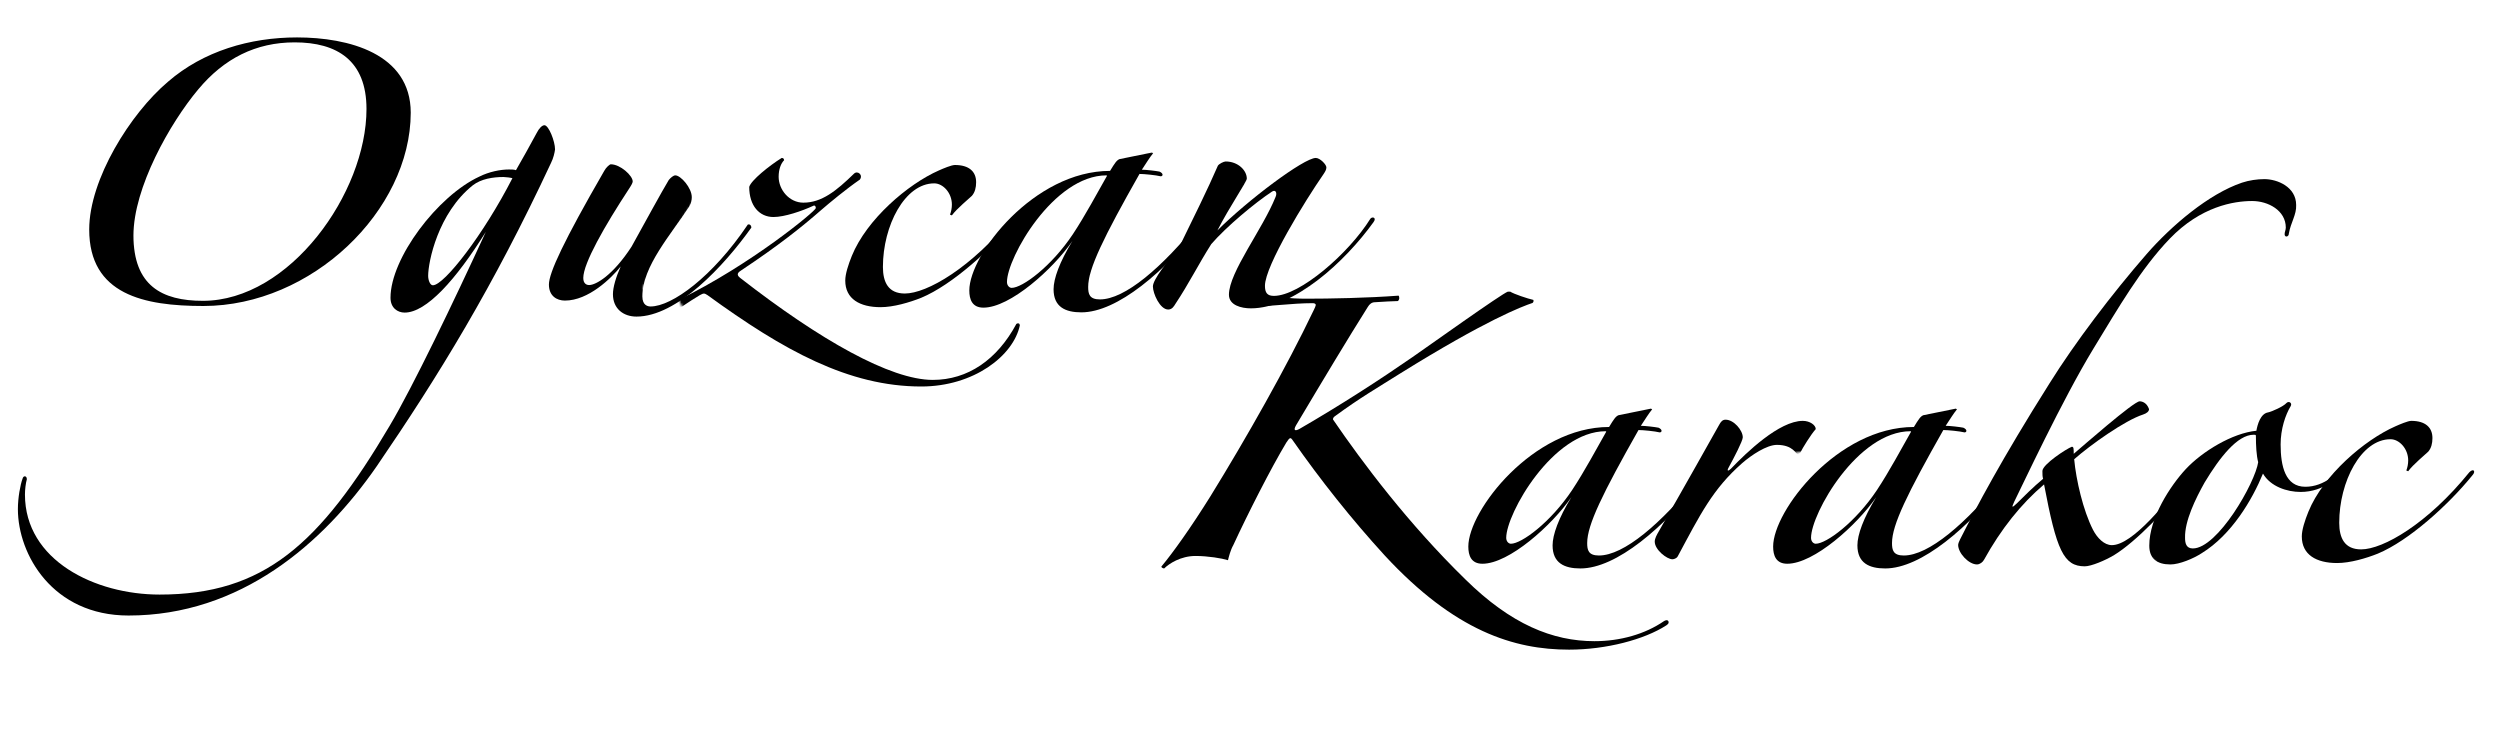 <!-- Generator: Adobe Illustrator 21.1.0, SVG Export Plug-In  -->
<svg version="1.1"
	 xmlns="http://www.w3.org/2000/svg" xmlns:xlink="http://www.w3.org/1999/xlink" xmlns:a="http://ns.adobe.com/AdobeSVGViewerExtensions/3.0/"
	 x="0px" y="0px" width="1062.1px" height="319.4px" viewBox="0 0 1062.1 319.4"
	 style="overflow:scroll;enable-background:new 0 0 1062.1 319.4;" xml:space="preserve">
<style type="text/css">
	.st0{fill:none;stroke:#FFFFFF;stroke-width:25;stroke-miterlimit:10;}
	.st1{fill:none;stroke:#FFFFFF;stroke-width:18;stroke-miterlimit:10;}
	.st2{fill:none;stroke:#FFFFFF;stroke-width:16;stroke-miterlimit:10;}
	.st3{fill:none;stroke:#FFFFFF;stroke-width:23;stroke-miterlimit:10;}
	.st4{fill:none;stroke:#FFFFFF;stroke-width:19;stroke-miterlimit:10;}
	.st5{fill:none;stroke:#FFFFFF;stroke-width:30;stroke-miterlimit:10;}
	.st6{fill:none;stroke:#FFFFFF;stroke-width:24;stroke-miterlimit:10;}
	.st7{fill:none;stroke:#FFFFFF;stroke-width:20;stroke-miterlimit:10;}
	.st8{fill:none;stroke:#FFFFFF;stroke-width:22;stroke-miterlimit:10;}


#mask_O {
    stroke-dasharray  : 1000;
    stroke-dashoffset : 0;
    animation         : mask_O 7s linear forwards;
}

#mask_g {
    stroke-dasharray  : 1000;
    stroke-dashoffset : 0;
    animation         : mask_g 7s linear forwards;
}

#mask_u {
    stroke-dasharray  : 1000;
    stroke-dashoffset : 0;
    animation         : mask_u 7s linear forwards;
}

#mask_z {
    stroke-dasharray  : 1000;
    stroke-dashoffset : 0;
    animation         : mask_z 7s linear forwards;
}

#mask_c {
    stroke-dasharray  : 1000;
    stroke-dashoffset : 0;
    animation         : mask_c 7s linear forwards;
}

#mask_a {
    stroke-dasharray  : 1000;
    stroke-dashoffset : 0;
    animation         : mask_a 7s linear forwards;
}

#mask_n {
    stroke-dasharray  : 1000;
    stroke-dashoffset : 0;
    animation         : mask_n 7s linear forwards;
}

#mask_K_2 {
    stroke-dasharray  : 1000;
    stroke-dashoffset : 0;
    animation         : mask_K_2 7s linear forwards;
}
#mask_a_2 {
    stroke-dasharray  : 1000;
    stroke-dashoffset : 0;
    animation         : mask_a_2 7s linear forwards;
}
#mask_r_2 {
    stroke-dasharray  : 1000;
    stroke-dashoffset : 0;
    animation         : mask_r_2 7s linear forwards;
}
#mask_a_3 {
    stroke-dasharray  : 1000;
    stroke-dashoffset : 0;
    animation         : mask_a_3 7s linear forwards;
}
#mask_k_2 {
    stroke-dasharray  : 1000;
    stroke-dashoffset : 0;
    animation         : mask_k_2 7s linear forwards;
}
#mask_o_2 {
    stroke-dasharray  : 1000;
    stroke-dashoffset : 0;
    animation         : mask_o_2 7s linear forwards;
}
#mask_c_2 {
    stroke-dasharray  : 1000;
    stroke-dashoffset : 0;
    animation         : mask_c_2 7s linear forwards;
}

@-webkit-keyframes mask_O {
    0% {
        stroke-dashoffset : 1000;
    }
    7% {
        stroke-dashoffset : 0;
    }
    14% {
        stroke-dashoffset : 0;
    }
    21% {
        stroke-dashoffset : 0;
    }
    28% {
        stroke-dashoffset : 0;
    }
    35% {
        stroke-dashoffset : 0;
    }
    42% {
        stroke-dashoffset : 0;
    }
    49% {
        stroke-dashoffset : 0;
    }
    56% {
        stroke-dashoffset : 0;
    }
    63% {
        stroke-dashoffset : 0;
    }
    70% {
        stroke-dashoffset : 0;
    }
    77% {
        stroke-dashoffset : 0;
    }
    84% {
        stroke-dashoffset : 0;
    }
    91% {
        stroke-dashoffset : 0;
    }
    100% {
        stroke-dashoffset : 0;
    }
}

@-webkit-keyframes mask_g {
    0% {
        stroke-dashoffset : 1000;
    }
    7% {
        stroke-dashoffset : 1000;
    }
    14% {
        stroke-dashoffset : 0;
    }
    21% {
        stroke-dashoffset : 0;
    }
    28% {
        stroke-dashoffset : 0;
    }
    35% {
        stroke-dashoffset : 0;
    }
    42% {
        stroke-dashoffset : 0;
    }
    49% {
        stroke-dashoffset : 0;
    }
    56% {
        stroke-dashoffset : 0;
    }
    63% {
        stroke-dashoffset : 0;
    }
    70% {
        stroke-dashoffset : 0;
    }
    77% {
        stroke-dashoffset : 0;
    }
    84% {
        stroke-dashoffset : 0;
    }
    91% {
        stroke-dashoffset : 0;
    }
    100% {
        stroke-dashoffset : 0;
    }
}

@-webkit-keyframes mask_u {
    0% {
        stroke-dashoffset : 1000;
    }
    7% {
        stroke-dashoffset : 1000;
    }
    14% {
        stroke-dashoffset : 1000;
    }
    21% {
        stroke-dashoffset : 0;
    }
    28% {
        stroke-dashoffset : 0;
    }
    35% {
        stroke-dashoffset : 0;
    }
    42% {
        stroke-dashoffset : 0;
    }
    49% {
        stroke-dashoffset : 0;
    }
    56% {
        stroke-dashoffset : 0;
    }
    63% {
        stroke-dashoffset : 0;
    }
    70% {
        stroke-dashoffset : 0;
    }
    77% {
        stroke-dashoffset : 0;
    }
    84% {
        stroke-dashoffset : 0;
    }
    91% {
        stroke-dashoffset : 0;
    }
    100% {
        stroke-dashoffset : 0;
    }
}

@-webkit-keyframes mask_z {
    0% {
        stroke-dashoffset : 1000;
    }
    7% {
        stroke-dashoffset : 1000;
    }
    14% {
        stroke-dashoffset : 1000;
    }
    21% {
        stroke-dashoffset : 1000;
    }
    28% {
        stroke-dashoffset : 0;
    }
    35% {
        stroke-dashoffset : 0;
    }
    42% {
        stroke-dashoffset : 0;
    }
    49% {
        stroke-dashoffset : 0;
    }
    56% {
        stroke-dashoffset : 0;
    }
    63% {
        stroke-dashoffset : 0;
    }
    70% {
        stroke-dashoffset : 0;
    }
    77% {
        stroke-dashoffset : 0;
    }
    84% {
        stroke-dashoffset : 0;
    }
    91% {
        stroke-dashoffset : 0;
    }
    100% {
        stroke-dashoffset : 0;
    }
}

@-webkit-keyframes mask_c {
    0% {
        stroke-dashoffset : 1000;
    }
    7% {
        stroke-dashoffset : 1000;
    }
    14% {
        stroke-dashoffset : 1000;
    }
    21% {
        stroke-dashoffset : 1000;
    }
    28% {
        stroke-dashoffset : 1000;
    }
    35% {
        stroke-dashoffset : 0;
    }
    42% {
        stroke-dashoffset : 0;
    }
    49% {
        stroke-dashoffset : 0;
    }
    56% {
        stroke-dashoffset : 0;
    }
    63% {
        stroke-dashoffset : 0;
    }
    70% {
        stroke-dashoffset : 0;
    }
    77% {
        stroke-dashoffset : 0;
    }
    84% {
        stroke-dashoffset : 0;
    }
    91% {
        stroke-dashoffset : 0;
    }
    100% {
        stroke-dashoffset : 0;
    }
}

@-webkit-keyframes mask_a {
    0% {
        stroke-dashoffset : 1000;
    }
    7% {
        stroke-dashoffset : 1000;
    }
    14% {
        stroke-dashoffset : 1000;
    }
    21% {
        stroke-dashoffset : 1000;
    }
    28% {
        stroke-dashoffset : 1000;
    }
    35% {
        stroke-dashoffset : 1000;
    }
    42% {
        stroke-dashoffset : 0;
    }
    49% {
        stroke-dashoffset : 0;
    }
    56% {
        stroke-dashoffset : 0;
    }
    63% {
        stroke-dashoffset : 0;
    }
    70% {
        stroke-dashoffset : 0;
    }
    77% {
        stroke-dashoffset : 0;
    }
    84% {
        stroke-dashoffset : 0;
    }
    91% {
        stroke-dashoffset : 0;
    }
    100% {
        stroke-dashoffset : 0;
    }
}

@-webkit-keyframes mask_n {
    0% {
        stroke-dashoffset : 1000;
    }
    7% {
        stroke-dashoffset : 1000;
    }
    14% {
        stroke-dashoffset : 1000;
    }
    21% {
        stroke-dashoffset : 1000;
    }
    28% {
        stroke-dashoffset : 1000;
    }
    35% {
        stroke-dashoffset : 1000;
    }
    42% {
        stroke-dashoffset : 1000;
    }
    49% {
        stroke-dashoffset : 0;
    }
    56% {
        stroke-dashoffset : 0;
    }
    63% {
        stroke-dashoffset : 0;
    }
    70% {
        stroke-dashoffset : 0;
    }
    77% {
        stroke-dashoffset : 0;
    }
    84% {
        stroke-dashoffset : 0;
    }
    91% {
        stroke-dashoffset : 0;
    }
    100% {
        stroke-dashoffset : 0;
    }
}

@-webkit-keyframes mask_K_2 {
    0% {
        stroke-dashoffset : 1000;
    }
    7% {
        stroke-dashoffset : 1000;
    }
    14% {
        stroke-dashoffset : 1000;
    }
    21% {
        stroke-dashoffset : 1000;
    }
    28% {
        stroke-dashoffset : 1000;
    }
    35% {
        stroke-dashoffset : 1000;
    }
    42% {
        stroke-dashoffset : 1000;
    }
    49% {
        stroke-dashoffset : 1000;
    }
    56% {
        stroke-dashoffset : 0;
    }
    63% {
        stroke-dashoffset : 0;
    }
    70% {
        stroke-dashoffset : 0;
    }
    77% {
        stroke-dashoffset : 0;
    }
    84% {
        stroke-dashoffset : 0;
    }
    91% {
        stroke-dashoffset : 0;
    }
    100% {
        stroke-dashoffset : 0;
    }
}

@-webkit-keyframes mask_a_2 {
    0% {
        stroke-dashoffset : 1000;
    }
    7% {
        stroke-dashoffset : 1000;
    }
    14% {
        stroke-dashoffset : 1000;
    }
    21% {
        stroke-dashoffset : 1000;
    }
    28% {
        stroke-dashoffset : 1000;
    }
    35% {
        stroke-dashoffset : 1000;
    }
    42% {
        stroke-dashoffset : 1000;
    }
    49% {
        stroke-dashoffset : 1000;
    }
    56% {
        stroke-dashoffset : 1000;
    }
    63% {
        stroke-dashoffset : 0;
    }
    70% {
        stroke-dashoffset : 0;
    }
    77% {
        stroke-dashoffset : 0;
    }
    84% {
        stroke-dashoffset : 0;
    }
    91% {
        stroke-dashoffset : 0;
    }
    100% {
        stroke-dashoffset : 0;
    }
}

@-webkit-keyframes mask_r_2 {
    0% {
        stroke-dashoffset : 1000;
    }
    7% {
        stroke-dashoffset : 1000;
    }
    14% {
        stroke-dashoffset : 1000;
    }
    21% {
        stroke-dashoffset : 1000;
    }
    28% {
        stroke-dashoffset : 1000;
    }
    35% {
        stroke-dashoffset : 1000;
    }
    42% {
        stroke-dashoffset : 1000;
    }
    49% {
        stroke-dashoffset : 1000;
    }
    56% {
        stroke-dashoffset : 1000;
    }
    63% {
        stroke-dashoffset : 1000;
    }
    70% {
        stroke-dashoffset : 0;
    }
    77% {
        stroke-dashoffset : 0;
    }
    84% {
        stroke-dashoffset : 0;
    }
    91% {
        stroke-dashoffset : 0;
    }
    100% {
        stroke-dashoffset : 0;
    }
}

@-webkit-keyframes mask_a_3 {
    0% {
        stroke-dashoffset : 1000;
    }
    7% {
        stroke-dashoffset : 1000;
    }
    14% {
        stroke-dashoffset : 1000;
    }
    21% {
        stroke-dashoffset : 1000;
    }
    28% {
        stroke-dashoffset : 1000;
    }
    35% {
        stroke-dashoffset : 1000;
    }
    42% {
        stroke-dashoffset : 1000;
    }
    49% {
        stroke-dashoffset : 1000;
    }
    56% {
        stroke-dashoffset : 1000;
    }
    63% {
        stroke-dashoffset : 1000;
    }
    70% {
        stroke-dashoffset : 1000;
    }
    77% {
        stroke-dashoffset : 0;
    }
    84% {
        stroke-dashoffset : 0;
    }
    91% {
        stroke-dashoffset : 0;
    }
    100% {
        stroke-dashoffset : 0;
    }
}

@-webkit-keyframes mask_k_2 {
    0% {
        stroke-dashoffset : 1000;
    }
    7% {
        stroke-dashoffset : 1000;
    }
    14% {
        stroke-dashoffset : 1000;
    }
    21% {
        stroke-dashoffset : 1000;
    }
    28% {
        stroke-dashoffset : 1000;
    }
    35% {
        stroke-dashoffset : 1000;
    }
    42% {
        stroke-dashoffset : 1000;
    }
    49% {
        stroke-dashoffset : 1000;
    }
    56% {
        stroke-dashoffset : 1000;
    }
    63% {
        stroke-dashoffset : 1000;
    }
    70% {
        stroke-dashoffset : 1000;
    }
    77% {
        stroke-dashoffset : 1000;
    }
    84% {
        stroke-dashoffset : 0;
    }
    91% {
        stroke-dashoffset : 0;
    }
    100% {
        stroke-dashoffset : 0;
    }
}

@-webkit-keyframes mask_o_2 {
    0% {
        stroke-dashoffset : 1000;
    }
    7% {
        stroke-dashoffset : 1000;
    }
    14% {
        stroke-dashoffset : 1000;
    }
    21% {
        stroke-dashoffset : 1000;
    }
    28% {
        stroke-dashoffset : 1000;
    }
    35% {
        stroke-dashoffset : 1000;
    }
    42% {
        stroke-dashoffset : 1000;
    }
    49% {
        stroke-dashoffset : 1000;
    }
    56% {
        stroke-dashoffset : 1000;
    }
    63% {
        stroke-dashoffset : 1000;
    }
    70% {
        stroke-dashoffset : 1000;
    }
    77% {
        stroke-dashoffset : 1000;
    }
    84% {
        stroke-dashoffset : 1000;
    }
    91% {
        stroke-dashoffset : 0;
    }
    100% {
        stroke-dashoffset : 0;
    }
}

@-webkit-keyframes mask_c_2 {
    0% {
        stroke-dashoffset : 1000;
    }
    7% {
        stroke-dashoffset : 1000;
    }
    14% {
        stroke-dashoffset : 1000;
    }
    21% {
        stroke-dashoffset : 1000;
    }
    28% {
        stroke-dashoffset : 1000;
    }
    35% {
        stroke-dashoffset : 1000;
    }
    42% {
        stroke-dashoffset : 1000;
    }
    49% {
        stroke-dashoffset : 1000;
    }
    56% {
        stroke-dashoffset : 1000;
    }
    63% {
        stroke-dashoffset : 1000;
    }
    70% {
        stroke-dashoffset : 1000;
    }
    77% {
        stroke-dashoffset : 1000;
    }
    84% {
        stroke-dashoffset : 1000;
    }
    91% {
        stroke-dashoffset : 1000;
    }
    100% {
        stroke-dashoffset : 0;
    }
}

</style>
<defs>
    <mask id="mask_O">
		<path id="O__x3C_path_x3E__1_" class="st0" d="M129.7,15.6c-15-3-34,8-51,22s-23,31-23,31s-13,19-10,39s26,20,35,20s21,9,50-16
		s30-40,30-40s8-24,3-37S144.7,18.6,129.7,15.6z"/>
    </mask>
	<mask id="mask_g">
		<path id="g__x3C_Path_x3E__1_" class="st1" d="M232.7,77.6c0,0-14-7-23-5s-28,19-34,35s-9,20,0,20s33-25,42-40s19-37,19-37
		s-40,81-61,117s-25,36-30,46c-8,10-20,22-40,34c-20,12-40,10-66,7c-11.5-1.3-22.7-14.7-28-28c-6.7-16.7,1-34,1-34"/>
    </mask>
	<mask id="mask_u">
		<path id="u__x3C_Path_x3E__1_" class="st2" d="M266.2,68.1c0,0-21.5,38.5-25.5,45.5s0,15,11,9c11-6,21-18,21-18l20-31
		c0,0-25,39-27,46s-1,10,5,11s6,4,18-3c12-7,30-33,30-33"/>
    </mask>
	<mask id="mask_z">
		<path id="z__x3C_Path_x3E__1_" class="st1" d="M330.2,62.1c0,0-9,16-5.5,21.5c1.2,1.9,4.7,2.7,7,4c9,5,35.5-14.5,35.5-14.5
		s-21.5,16.5-33.5,26.5s-44,29-44,29l19-8l22,19l37.5,19.5l31,3c0,0,10.7-1.3,15.5-4.5s10.5-8.5,10.5-8.5l8-12"/>
    </mask>
	<mask id="mask_c">
		<path id="c__x3C_Path_x3E__1_" class="st3" d="M409.7,93.6c0,0,0-19-5.5-20.5s-18.5,6.5-28,18s-14.5,24.5-11,30s12.5,6.5,22,5
		s46.5-35.5,46.5-35.5"/>
    </mask>
	<mask id="mask_a">
		<path id="a__x3C_Path_x3E__1_" class="st4" d="M495.7,74.6c0,0-17-3-28-1s-14,3-21,8s-22,21-25,30s-4,14,0,14s12,0,23-12
		s25-29,25-29l13-22c0,0-28,49-29,55s-3,9,7,11c10,2,19-4,24-8s28-29,28-29"/>
    </mask>
	<mask id="mask_n">
		<polyline id="n__x3C_Path_x3E__1_" class="st4" points="525.7,65.6 489.7,130.6 566.7,59.6 514.7,138.6 585.7,91.6 "/>
    </mask>

	<mask id="mask_K_2">
		<path id="K1__x3C_Path_x3E__1_" class="st5" d="M601.2,126.6l-76.5-1l44,4l-64.5,115.5c0,0,15.5-48.5,43.5-61.5
		s103.5-61.5,103.5-61.5l-93.5,61.5c0,0,23,45,63,74s103,4,103,4"/>
	</mask>
	<mask id="mask_a_2">
		<path id="a1__x3C_Path_x3E__1_" class="st6" d="M712.2,183.1c0,0-44.5-4.5-62.5,12.5s-21,29-18,34s30-5,45-22s18-41,18-41
		s-28.5,55.6-30,68c12,7,34.1-1.1,63-35"/>
	</mask>
	<mask id="mask_r_2">
		<path id="r1__x3C_Path_x3E__1_" class="st6" d="M737.2,171.1l-34,70c26.1-37.1,52-73.4,73-57"/>
	</mask>
	<mask id="mask_a_3">
		<path id="a2__x3C_Path_x3E__1_" class="st6" d="M842.2,185.1c0,0-44.5-4.5-62.5,12.5s-21,29-18,34s30-5,45-22s18-41,18-41
		s-28.5,55.6-30,68c12,7,34.1-1.1,63-35"/>
	</mask>
	<mask id="mask_k_2">
		<path id="k2__x3C_Path_x3E__1_" class="st3" d="M975.2,100.1c0,0-13.5-42.5-53-4s-94,153-94,153l48.5-55.5l43-27l-46,35
		c0,0,3,31,13,35s51-40,51-40"/>
	</mask>
	<mask id="mask_o_2">
		<path id="o1__x3C_Path_x3E__1_" class="st7" d="M972.2,186.1c0,0-27.5-1.5-41,18s-16,22-8.5,27.5s16.5,2.5,30-16
		s13.5-47.5,13.5-47.5s-6.5,29.5,3.5,37.5s34.5-14,34.5-14"/>
	</mask>
	<mask id="mask_c_2">
		<path class="st8" d="M1032.7,199.6c0,0-5-25-26-12c-21,13-21,36-21,36s1,28,29,7c28-21,39-34,39-34"/>
	</mask>

</defs>
<g>
	<path mask="url(#mask_O)" id="O_1_" d="M86.4,130c-25.2,0-48.5-4.8-48.5-32.5c0-21.3,17.5-49.3,33.5-62.8c15-13,34.8-18.8,54.8-18.8
		c21.8,0,48.3,6.8,48.3,32C174.4,89.5,132.4,130,86.4,130z M125.2,18c-16.5,0-30,6.8-41,20c-12,14.3-27.5,41.8-27.5,62
		c0,21.3,12,27.8,29.5,27.8c36.8,0,69.5-45.8,69.5-81.5C155.7,25.7,143.2,18,125.2,18z"/>
	<path mask="url(#mask_g)" id="g_1_" d="M234.1,69.2c-24.5,52.5-47.8,90.5-74,128.8c-22.8,33-58,63.5-105.5,63.5c-32.3,0-47-26-47-45.2
		c0-4.8,1-10.3,2-13c0.3-1.3,1.8-1.3,1.8,0.3c-0.5,1.8-0.8,4.5-0.8,6.5c0,28,29.8,42.5,57.2,42.5c44.3,0,68-21.3,97.8-71.8
		c9.8-16.5,27-52.3,40.8-82.3c-12.8,20.5-25.3,34.3-34.5,34.3c-3,0-6-2-6-6.3c0-16.8,20-43.3,37.8-51.5c4-2,8.8-3,12.5-3
		c1,0,2.3,0,3,0.3c2.8-4.8,5.8-10.3,8.8-15.8c1-2,2.3-3.3,3.3-3.3c1.8,0,4.5,6.8,4.5,10.3C235.6,65,235.1,67.2,234.1,69.2z
		 M213.9,75.2c-4.5,0-9.5,0.8-13,3.5c-14.8,11.8-19,32.5-19,38.5c0,1.8,0.8,4,2,4c4.8,0,21.5-21.5,33.8-45.5
		C217.1,75.5,214.9,75.2,213.9,75.2z"/>
	<path mask="url(#mask_u)" id="u_1_" d="M270.4,134.5c-5.5,0-10-3.3-10-9.5c0-3,1.3-7.3,3.3-11.8c-4,5-13.7,14.5-23.7,14.5c-3.5,0-6.8-2-6.8-6.8
		c0-5,6.3-18.5,23.5-48.3c0.8-1.5,2.3-2.8,2.8-2.8c4,0,9.3,4.8,9.3,7.3c0,0.5-0.5,1.5-1.5,3c-10.5,16-19.5,31.8-19.5,38
		c0,2.5,1.5,3,2.5,3c2.8,0,10-4,18-16.3c5.8-10.5,12.8-23.3,15.8-28.3c0.8-1,2-2,2.8-2c2.3,0,7,5.3,7,9.3c0,1.3-0.3,2.5-1,3.8
		c-7.8,12-20,25.5-20,38.3c0,4,2.5,4.3,3.5,4.3c9,0,26.3-12.5,41.3-34.8c0.8-0.3,1.5,0.3,1.5,1.3C307.6,113,287.6,134.5,270.4,134.5
		z"/>
	<path mask="url(#mask_z)" id="z_1_" d="M391.4,164.2c-30.8,0-58.5-15.3-90.8-38.8c-1.3-0.8-1.5-1-3.3,0c-2.5,1.5-4.5,2.8-7.5,4.8
		c-2.5,1.8-4-1.5-1.5-2.8c30.5-14.8,58.3-37.8,58.3-39c0-0.8-0.5-1.3-1-1c-5,2.3-12.3,4.8-17,4.8c-6,0-10.3-4.8-10.3-12.8
		c0.8-2.8,8.5-9,13.8-12.3c0.8,0,1,0.5,1,1c-1.3,1.3-2.3,3.8-2.3,7c0,5.5,4.5,11,10.5,11c7.8,0,14-5,21.5-12.3
		c1.5-1.5,4,0.5,2.5,2.5c-5.8,4-12.8,9.8-16.5,13c-8,7-18,15-33.8,25.5c-1.3,0.8-2.5,1.8-0.5,3.3c33.8,26.3,63.8,43.3,81.8,43.3
		c14.8,0,27.3-8.5,35.5-23.8c0.8-0.5,1.3-0.3,1.5,0.5C430.6,151.2,413.6,164.2,391.4,164.2z"/>
	<path mask="url(#mask_c)" id="c_1_" d="M391.4,126.5c-5,2-11.8,4-17.3,4c-8.8,0-15-3.5-15-11.3c0-2.8,1.3-6.8,2.8-10.5c6.3-15.5,23.8-30.5,37-36.3
		c1.8-0.8,5.3-2.3,6.8-2.3c6,0,9,2.8,9,7.3c0,2.3-0.5,4.3-1.8,5.8c-1,1-6.5,5.5-8.5,8.3l-0.8-0.3c0.5-1.3,0.8-2.8,0.8-4.3
		c0-5-3.8-9-7.5-9c-12.5,0-21.8,18-21.8,35.5c0,6.5,2.3,11.3,9.3,11.3c9.3,0,28.3-10.8,46-32.8c1.8-1.8,2.8-0.3,1.3,1.3
		C421.4,105.7,404.6,121,391.4,126.5z"/>
	<path mask="url(#mask_a)" id="a_1_" d="M459.4,132.7c-6.8,0-11.8-2.3-11.8-9.8c0-4.5,2.5-11.5,8-20.5c-8.3,12-26.5,28.3-37.8,28.3c-4.8,0-6-3.5-6-7.3
		c0-15.3,27.5-50.8,59.8-50.8c2-3.3,2.8-4.5,4-5l13.8-2.8l0.5,0.3c-1.5,1.8-3,4.3-4.8,7c1.8,0,6,0.5,7.5,0.8c1.8,0.8,1.5,2,0.5,2
		c-2-0.5-7-1-9-1c-15.3,27-21.8,40.3-21.8,48c0,3,0.5,5.3,5,5.3c10.5,0,26.3-13.3,42.5-33.5c0.8-1,1.5-0.3,1.5,0.8
		C494.9,115.5,474.6,132.7,459.4,132.7z M470.1,74.5c-22.5,0-42.3,35-42.3,45.3c0,1.5,1,2.5,2,2.5c4.5,0,16.8-9,26-22.8
		c5.3-8,10.5-17.8,14.5-24.8L470.1,74.5z"/>
	<path mask="url(#mask_n)" id="n_1_" d="M531.4,131c-4,0-9.3-1.3-9.3-5.8c0-9.5,14.3-27.8,19.8-41.5c0.8-1.8,0-3.3-1.5-2.3c-7.3,4.8-19.5,15-25.8,22.3
		c-5.3,8.3-9.5,16.8-15.3,25.5c-0.5,0.8-1.3,2.3-3,2.3c-3.5,0-6.5-6.8-6.5-9.8s6.3-10.8,11.3-17c5.3-10.8,12.3-25,16.3-34.3
		c0.5-0.8,2.5-1.8,3.3-1.8c5.3,0,9,3.8,9,7.3c0,1.3-7.3,11.8-12.5,22c13-13,36.8-30.8,41.8-30.8c1.8,0,4.5,2.8,4.5,4
		c0,1-0.5,1.8-1.3,3c-7.5,10.8-24.8,38.8-24.8,47.3c0,3,1,4.3,3.8,4.3c11,0,31.8-18,41-32.8c0.8-1,2.8-0.5,1.3,1.5
		C571.4,111.2,549.9,131,531.4,131z"/>
</g>
<g>
	<path mask="url(#mask_K_2)" d="M493.4,240.7c5-6,12.5-16.5,20.8-29.8c15.3-24.8,32.3-54.8,44-79.3c0.3-0.5,0.8-1.8,0.8-2c0-0.5-0.5-0.8-1.3-0.8
		c-9,0-19,1.5-26.5,1.5c-2,0-2.8-0.3-2.8-1c0-1.8,3-7,4.3-7c0,1.3,0.8,2.3,2.5,2.8c4.3,1,13.5,1.8,19.5,1.8
		c10.3,0,26.3-0.3,39.5-1.3c0.3,0.5,0.5,1.5-0.3,2.3c-1.5,0-6.8,0.3-9.8,0.5c-1.3,0-2.3,0.8-3,2c-8.5,13.5-18.3,29.8-30.5,50.3
		c-1.3,2.3-0.3,2.5,1.5,1.5c17.3-10,34.3-21,48-30.5c6.5-4.5,38-27,40.5-27.8h1c1.5,1,7.5,3,9.8,3.5c0.3,0.5,0,1-0.3,1.3
		c-4.5,1.5-19.8,7.3-56.3,30c-10,6.3-17,10.3-27.5,18c-0.8,0.5-1,1-1,1.5c12.5,18.3,32,44.3,56.3,68c19.3,19,37,26.2,54.8,26.2
		c11,0,21.5-3,29.5-8.5c1.3-0.8,2-0.3,2,0.5c0,0.5-0.3,0.8-1,1.3c-9.3,6-25.5,10.3-41.3,10.3c-23.3,0-48.5-7.8-78.3-40
		c-14-15.3-27.5-32.3-39-48.8c-1-1.5-1.3-1.5-2.8,0.8c-6.5,10.8-16.5,30.5-22.5,43.5c-1.3,2.3-2,5.3-2.3,6.5
		c-2.5-0.8-8.5-1.8-13.8-1.8c-6.3,0-11.3,3.3-13.3,5.3C494.2,241.5,493.4,241.2,493.4,240.7z"/>
	<path mask="url(#mask_a_2)" d="M671.4,241.5c-6.8,0-11.8-2.3-11.8-9.8c0-4.5,2.5-11.5,8-20.5c-8.3,12-26.5,28.3-37.8,28.3c-4.8,0-6-3.5-6-7.3
		c0-15.3,27.5-50.8,59.8-50.8c2-3.3,2.8-4.5,4-5l13.8-2.8l0.5,0.3c-1.5,1.8-3,4.3-4.8,7c1.8,0,6,0.5,7.5,0.8c1.8,0.8,1.5,2,0.5,2
		c-2-0.5-7-1-9-1c-15.3,27-21.8,40.3-21.8,48c0,3,0.5,5.3,5,5.3c10.5,0,26.3-13.3,42.5-33.5c0.8-1,1.5-0.3,1.5,0.8
		C706.9,224.2,686.7,241.5,671.4,241.5z M682.2,183.2c-22.5,0-42.3,35-42.3,45.3c0,1.5,1,2.5,2,2.5c4.5,0,16.8-9,26-22.8
		c5.3-8,10.5-17.8,14.5-24.8L682.2,183.2z"/>
	<path mask="url(#mask_r_2)" d="M764.9,192.2c-0.3,0.5-0.8,0.8-1,0.8c-1,0-2-4-9-4c-4.3,0-10.8,4.3-14.8,7.8c-12.5,11-17.8,21.8-27.3,39.5
		c-0.5,1-1.8,1.3-2.3,1.3c-2.3,0-7.5-4-7.5-7.5c0-1.3,0.8-2.8,1.8-4.5c10.8-18.8,22.3-39.3,25.5-45c0.8-1.5,1.5-2.3,2.8-2.3
		c3.5,0,7.3,4.5,7.3,7.5c0,1.5-3.8,8.8-6,12.8c-1,1.8,0,1.5,1,0.5c6.5-6.8,20.5-20.3,30.5-20.3c3,0,5.5,1.8,5.5,3.5
		C769.4,184.5,765.7,190.5,764.9,192.2z"/>
	<path mask="url(#mask_a_3)" d="M800.9,241.5c-6.8,0-11.8-2.3-11.8-9.8c0-4.5,2.5-11.5,8-20.5c-8.3,12-26.5,28.3-37.8,28.3c-4.8,0-6-3.5-6-7.3
		c0-15.3,27.5-50.8,59.8-50.8c2-3.3,2.8-4.5,4-5l13.8-2.8l0.5,0.3c-1.5,1.8-3,4.3-4.8,7c1.8,0,6,0.5,7.5,0.8c1.8,0.8,1.5,2,0.5,2
		c-2-0.5-7-1-9-1c-15.3,27-21.8,40.3-21.8,48c0,3,0.5,5.3,5,5.3c10.5,0,26.3-13.3,42.5-33.5c0.8-1,1.5-0.3,1.5,0.8
		C836.4,224.2,816.2,241.5,800.9,241.5z M811.7,183.2c-22.5,0-42.3,35-42.3,45.3c0,1.5,1,2.5,2,2.5c4.5,0,16.8-9,26-22.8
		c5.3-8,10.5-17.8,14.5-24.8L811.7,183.2z"/>
	<path mask="url(#mask_k_2)" d="M972.4,99.2c0,1.5-1.8,1.8-1.8,0.3c0-1,0.5-1.8,0.5-2.8c0-7.3-7.5-11.3-14.3-11.3c-7.8,0-21.8,2.3-35,16
		c-12.3,12.8-21.8,29.3-32.3,46.5c-13.3,21.8-30.3,58.3-33.8,65.3c-1.3,2.8-0.8,2.5,1.3,0.5c2.5-2.5,6.8-6.8,11-10.3
		c-0.3-0.8-0.3-2-0.3-3.3c0-2.8,10.3-9.5,12.5-10.3c0.8,0,0.8,0.8,0.8,3c3.3-2.8,25.5-22.3,28-22.3c1,0,3,0.5,4,3.3
		c0,1-1,1.8-2.5,2.3c-7.8,2.5-22.5,13-29.3,19c0.8,8.8,3.8,21.8,8,30c1.8,3.5,4.8,6.5,8,6.5c8.8,0,23.5-18.3,32-29.8
		c1.3-1.8,2.8,0,1.8,1c-9.8,13.3-23.8,27.5-32.8,33c-3.8,2.3-9.8,4.8-12.5,4.8c-9,0-12-6.8-17.3-34.8c-9.8,8.3-18.3,19-25.5,32
		c-0.5,1-1.8,2-3,2c-3.5,0-8-4.8-8-8.3c0-0.5,0.5-1.8,0.8-2.3c7-13.8,17.5-33.8,38-66.3c10.8-17.3,26.5-38,41.3-55
		c10.5-12,26.3-25.5,40.5-30.3c3-1,6.5-1.5,9.5-1.5c5.5,0,13.5,3.3,13.5,11C975.7,91.2,973.2,94.5,972.4,99.2z"/>
	<path mask="url(#mask_o_2)" d="M977.4,209c-5.8,0-12.8-2.3-16-7.8c-4.5,11-13.3,26-26,33.8c-3.5,2.3-9.5,4.8-13.3,4.8c-5.8,0-9-2.5-9-8
		c0-11.8,9-25.5,15.5-32.5c7-7.5,19.8-15.3,30-16.3c0.5-2.8,1.8-7.3,5-7.8c1.5-0.3,6.5-2.5,7.8-4c1-1,2.5,0,1.8,1.3
		c-2.3,3.8-4.3,9.8-4.3,16.3c0,9.3,2,18,10.5,18c8,0,14.3-5.8,19.5-12.3c0.8-1.5,2.8-0.3,1.5,1C994.4,202.7,987.2,209,977.4,209z
		 M959.4,196.5c-0.8-3-1-7.3-1-11c0-0.8,0-0.8-1-0.8c-6.8,0-14.3,9.5-20.8,20.3c-3.8,6.8-8.5,16.3-8.3,23.5c0,2.3,0.5,4.5,3.3,4.5
		c10.5,0,26.5-27.8,27.8-36.8V196.5z"/>
	<path mask="url(#mask_c_2)" d="M1010.2,235.2c-5,2-11.8,4-17.3,4c-8.8,0-15-3.5-15-11.3c0-2.8,1.3-6.8,2.8-10.5c6.3-15.5,23.8-30.5,37-36.3
		c1.8-0.8,5.3-2.3,6.7-2.3c6,0,9,2.8,9,7.3c0,2.3-0.5,4.3-1.8,5.8c-1,1-6.5,5.5-8.5,8.3l-0.8-0.3c0.5-1.3,0.8-2.8,0.8-4.3
		c0-5-3.8-9-7.5-9c-12.5,0-21.8,18-21.8,35.5c0,6.5,2.3,11.3,9.3,11.3c9.3,0,28.2-10.8,46-32.8c1.8-1.8,2.8-0.3,1.3,1.3
		C1040.2,214.5,1023.4,229.7,1010.2,235.2z"/>
</g>

</svg>
